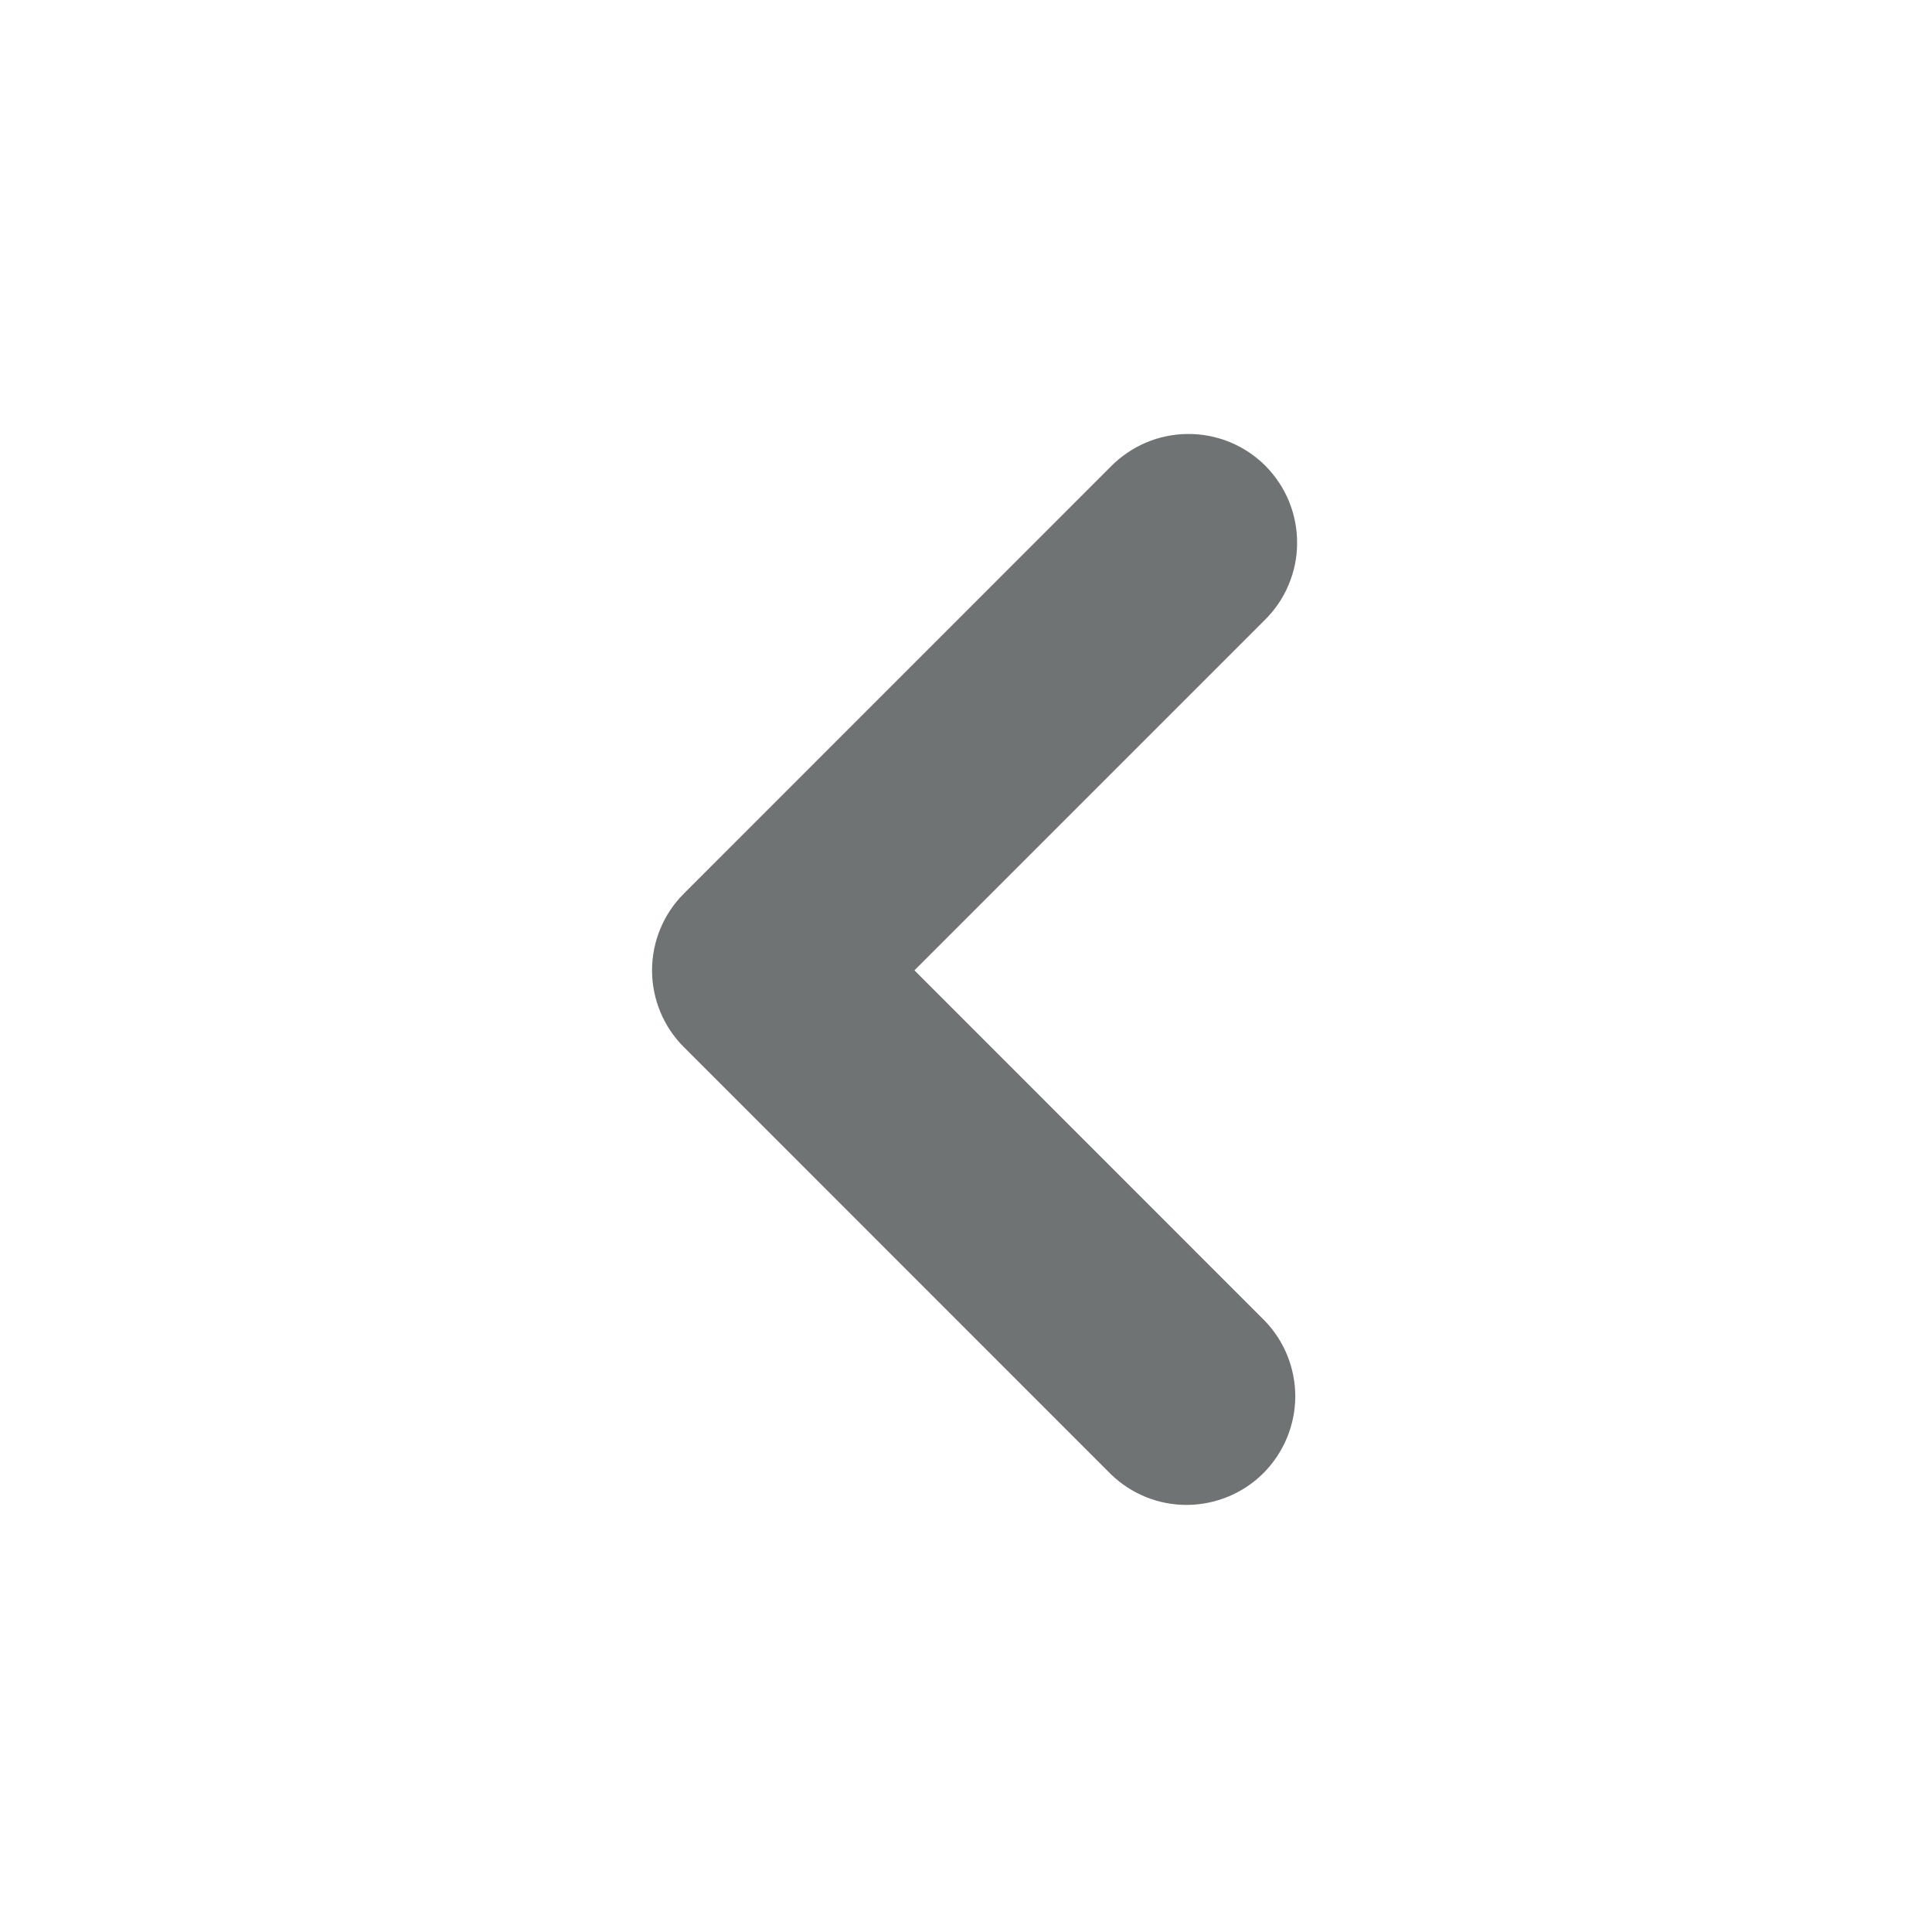 <svg width="16" height="16" viewBox="0 0 16 16" fill="none" xmlns="http://www.w3.org/2000/svg">
    <g clip-path="url(#clip0_42_7713)">
        <path
            d="M5.664 8.672C5.495 8.504 5.4 8.275 5.4 8.036C5.4 7.797 5.495 7.568 5.664 7.4L9.197 3.866C9.28 3.781 9.38 3.713 9.489 3.666C9.599 3.619 9.717 3.595 9.836 3.594C9.955 3.593 10.074 3.616 10.184 3.661C10.294 3.706 10.395 3.773 10.479 3.857C10.563 3.942 10.63 4.042 10.675 4.152C10.72 4.263 10.743 4.381 10.742 4.5C10.742 4.619 10.717 4.737 10.67 4.847C10.624 4.957 10.555 5.056 10.47 5.139L7.573 8.036L10.472 10.936C10.637 11.105 10.728 11.333 10.727 11.569C10.725 11.806 10.63 12.032 10.463 12.2C10.296 12.367 10.069 12.461 9.833 12.463C9.596 12.465 9.369 12.373 9.199 12.208L5.664 8.672Z"
            fill="#6F7373" />
    </g>
    <defs>
        <clipPath id="clip0_42_7713">
            <rect width="16" height="16" fill="white" />
        </clipPath>
    </defs>
</svg>